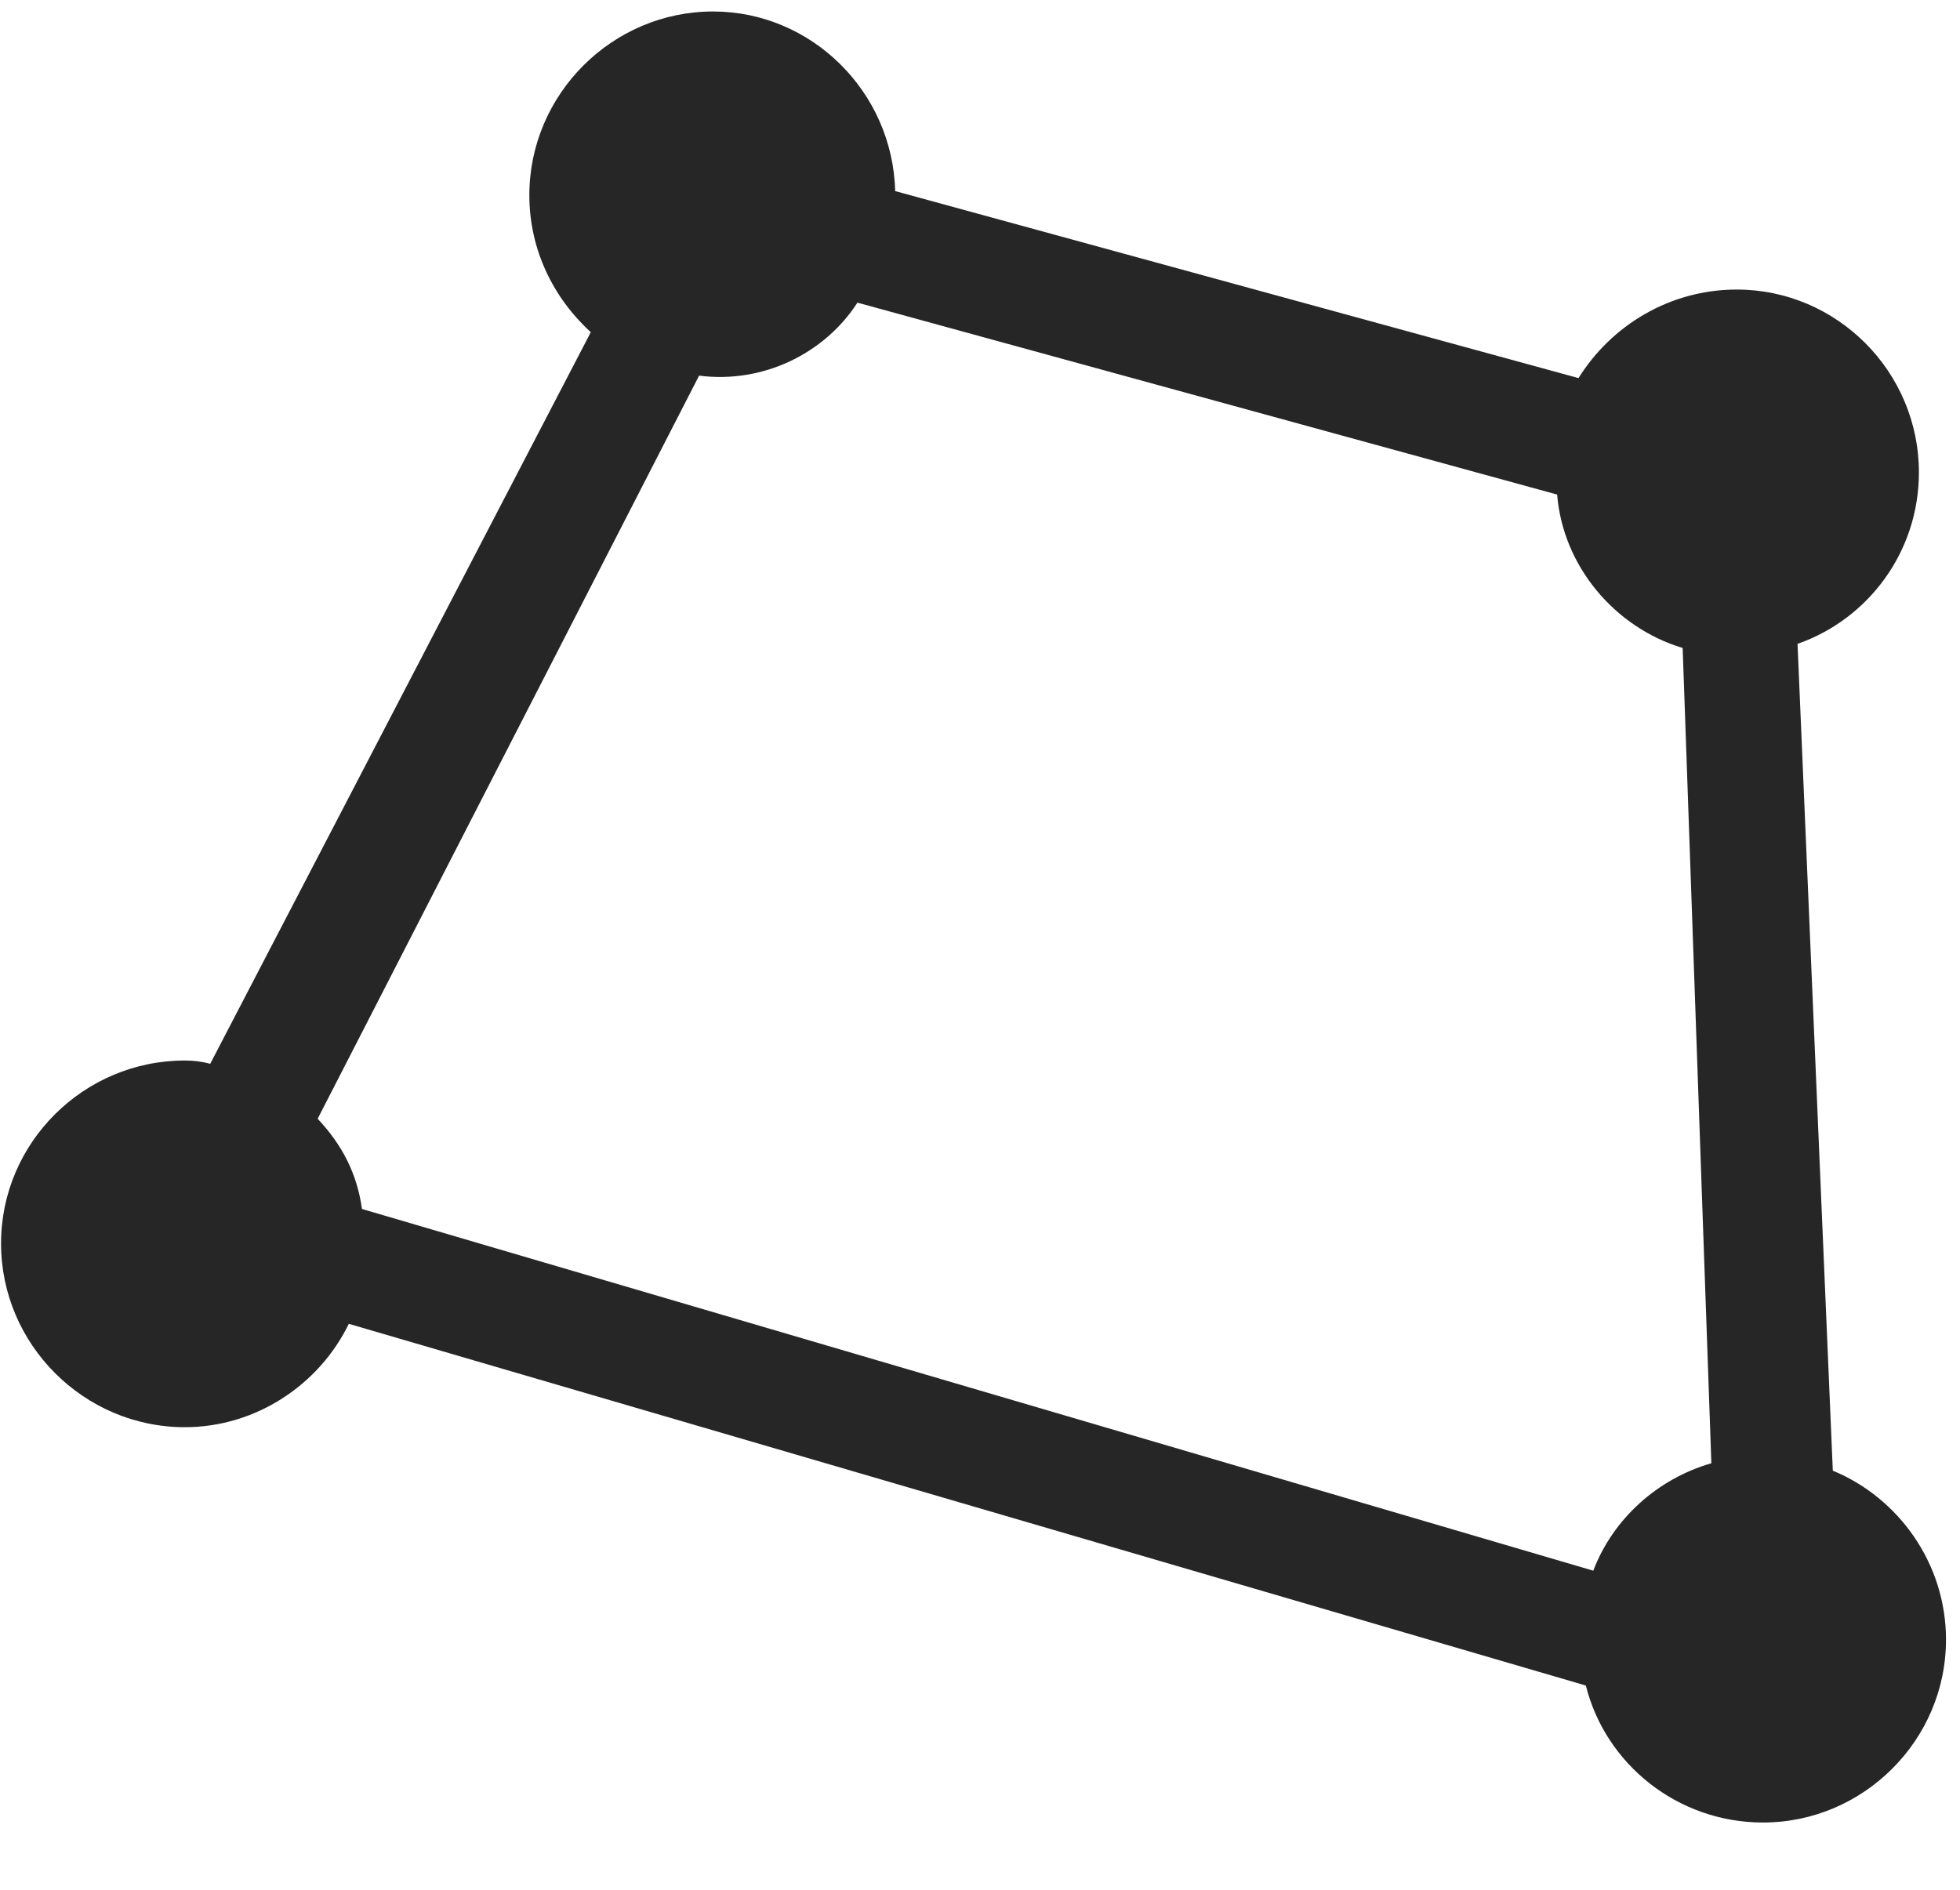 <svg width="28" height="27" viewBox="0 0 28 27" fill="none" xmlns="http://www.w3.org/2000/svg">
<g clip-path="url(#clip0_2207_21985)">
<path d="M0.015 17.766C0.015 19.207 1.198 20.391 2.64 20.391C3.659 20.391 4.562 19.781 4.983 18.914L22.655 24.082C22.936 25.207 23.968 26.039 25.186 26.039C26.616 26.039 27.8 24.867 27.8 23.426C27.8 22.336 27.12 21.398 26.183 21.012L25.679 9.199C26.686 8.848 27.413 7.887 27.413 6.75C27.413 5.309 26.241 4.137 24.811 4.137C23.851 4.137 23.018 4.652 22.55 5.402L12.788 2.73C12.753 1.312 11.593 0.164 10.187 0.164C8.745 0.164 7.562 1.348 7.562 2.789C7.562 3.562 7.901 4.254 8.44 4.746L3.003 15.199C2.874 15.164 2.757 15.152 2.64 15.152C1.198 15.152 0.015 16.324 0.015 17.766ZM4.538 15.984L9.987 5.367C10.901 5.484 11.78 5.051 12.249 4.324L22.245 7.066C22.327 8.086 23.065 8.965 24.038 9.258L24.448 20.906C23.675 21.129 23.042 21.703 22.761 22.441L5.171 17.273C5.101 16.77 4.89 16.359 4.538 15.984Z" fill="black" fill-opacity="0.85"/>
</g>
<defs>
<clipPath id="clip0_2207_21985">
<rect width="27.785" height="25.91" fill="white" transform="translate(0.015 0.129)"/>
</clipPath>
</defs>
</svg>
